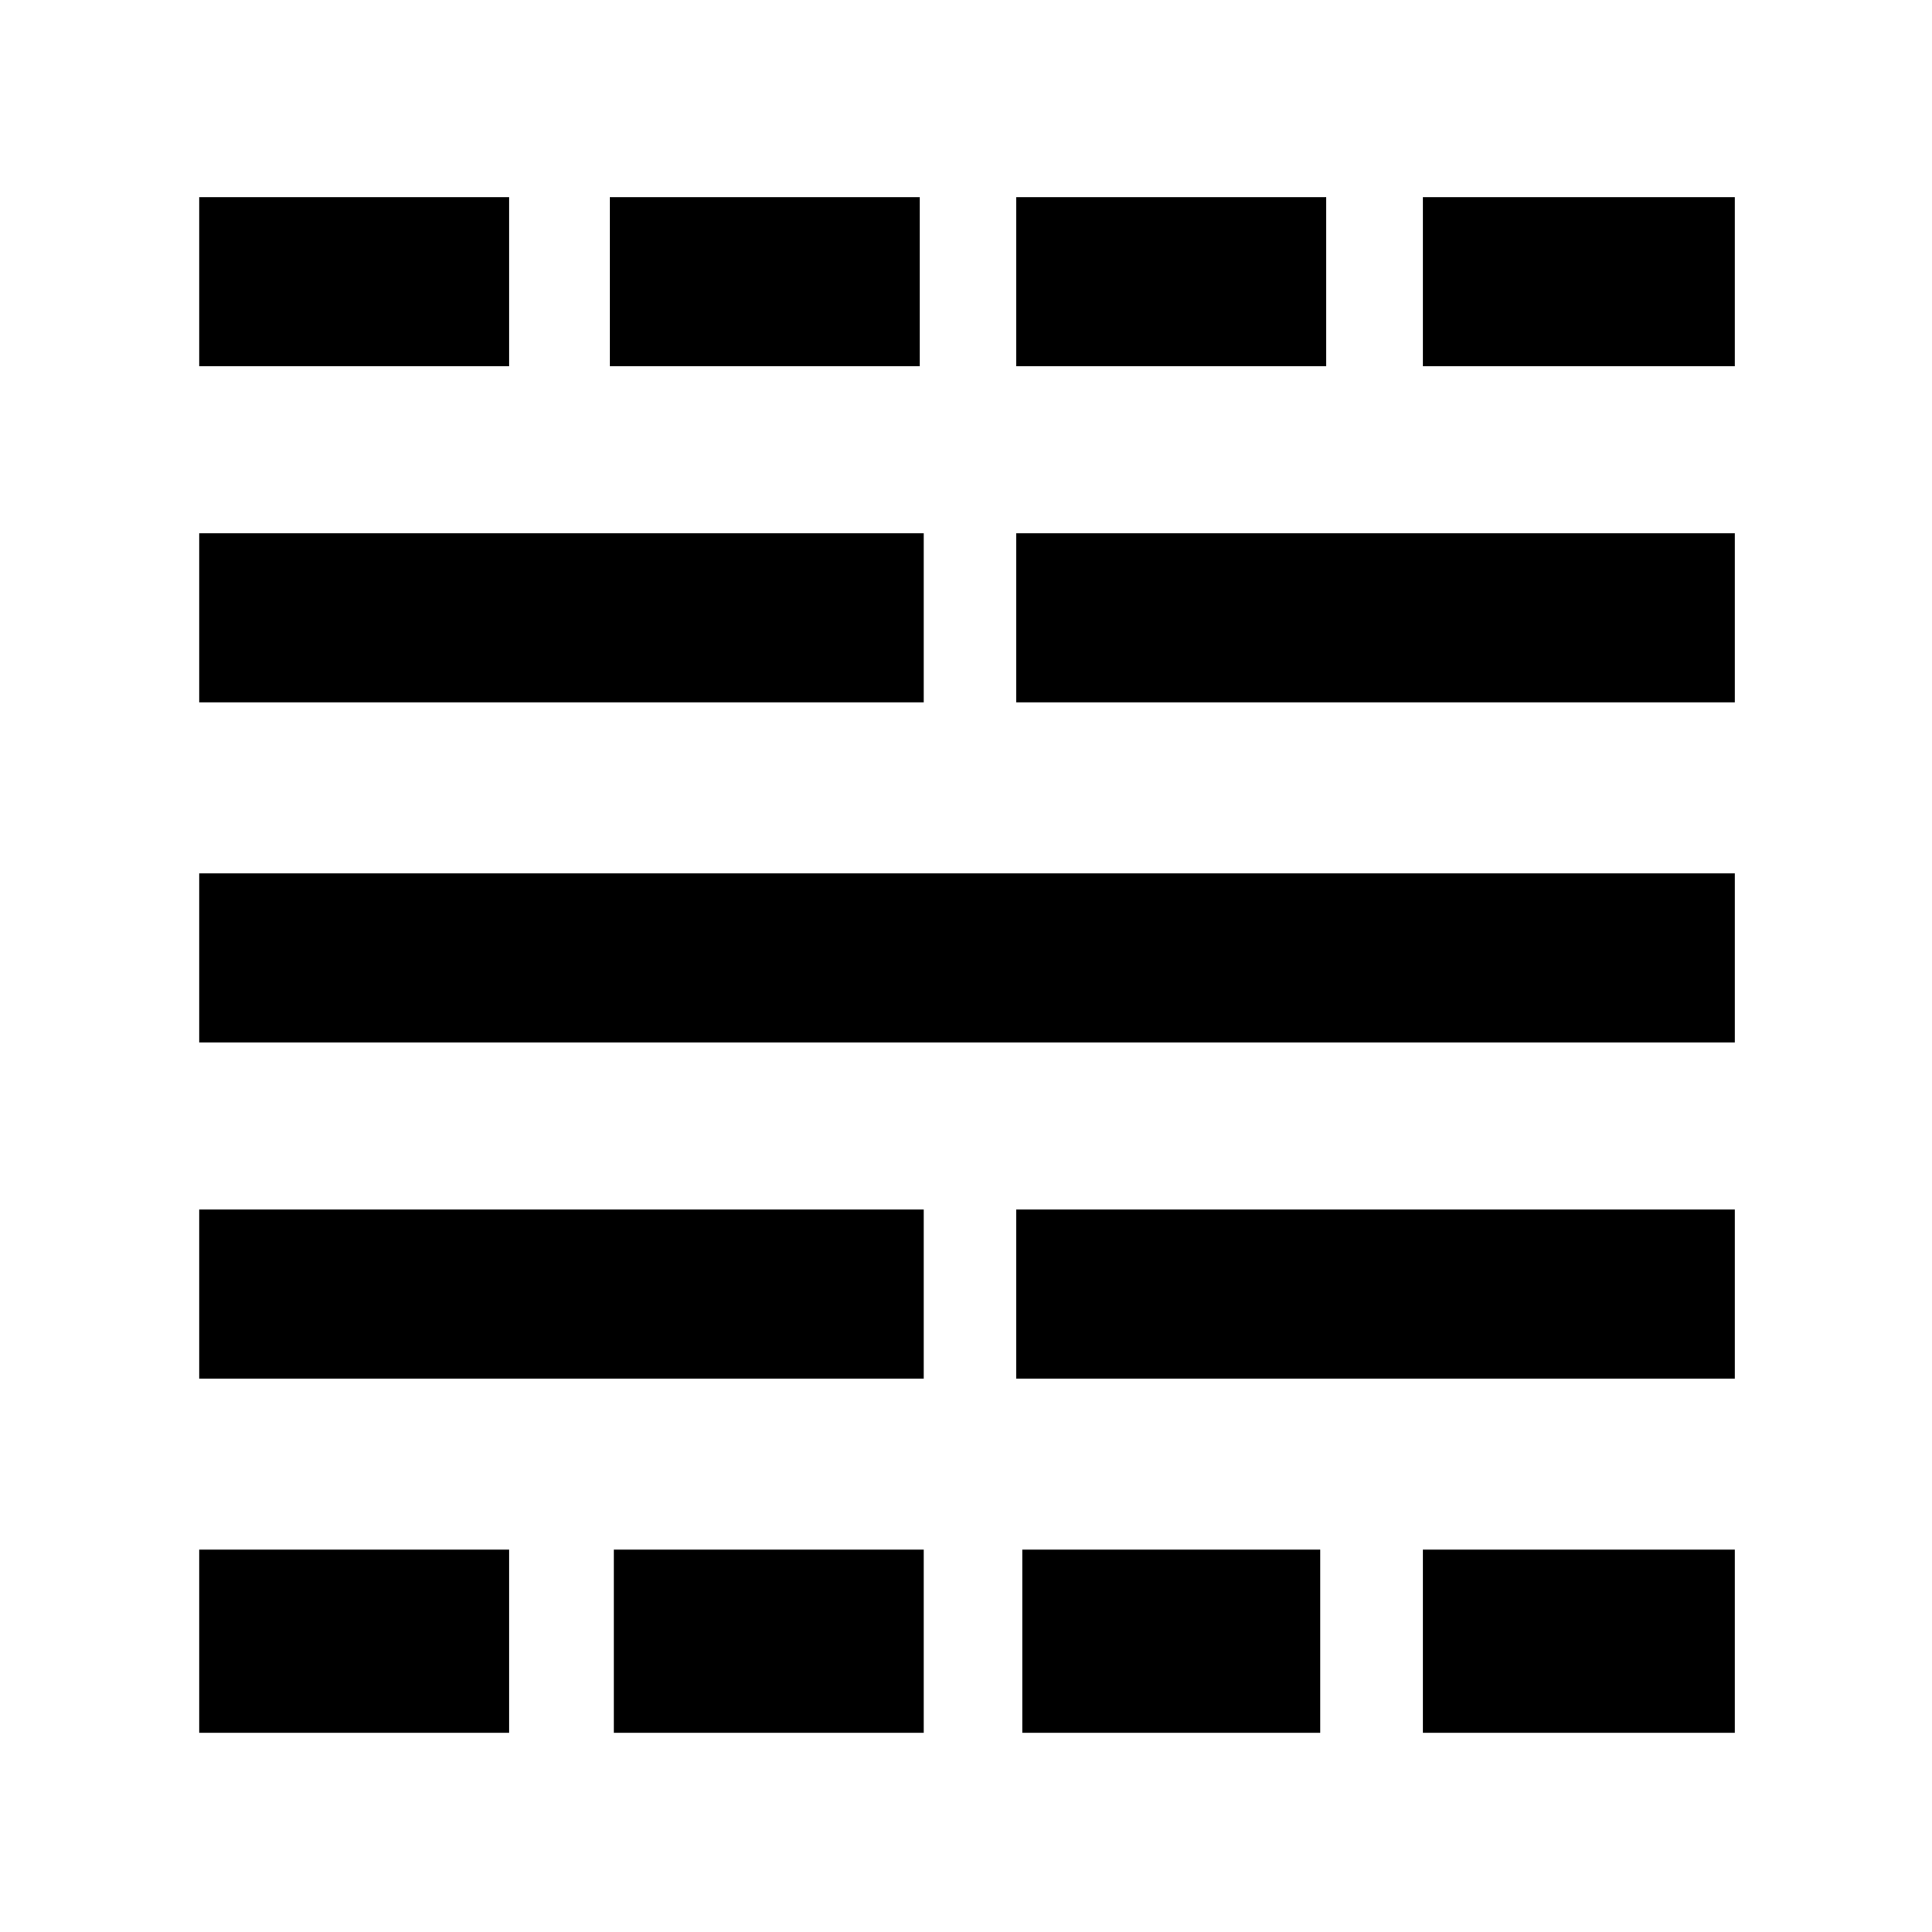 <svg xmlns="http://www.w3.org/2000/svg" height="48" viewBox="0 -960 960 960" width="48"><path d="M99-99v-91h154v91H99Zm0-176v-84h360v84H99Zm0-167v-84h763v84H99Zm0-169v-84h360v84H99Zm0-167v-84h154v84H99ZM305-99v-91h154v91H305Zm-2-679v-84h154v84H303ZM508-99v-91h148v91H508Zm-3-176v-84h357v84H505Zm0-336v-84h357v84H505Zm0-167v-84h154v84H505ZM707-99v-91h155v91H707Zm0-679v-84h155v84H707Z"/></svg>